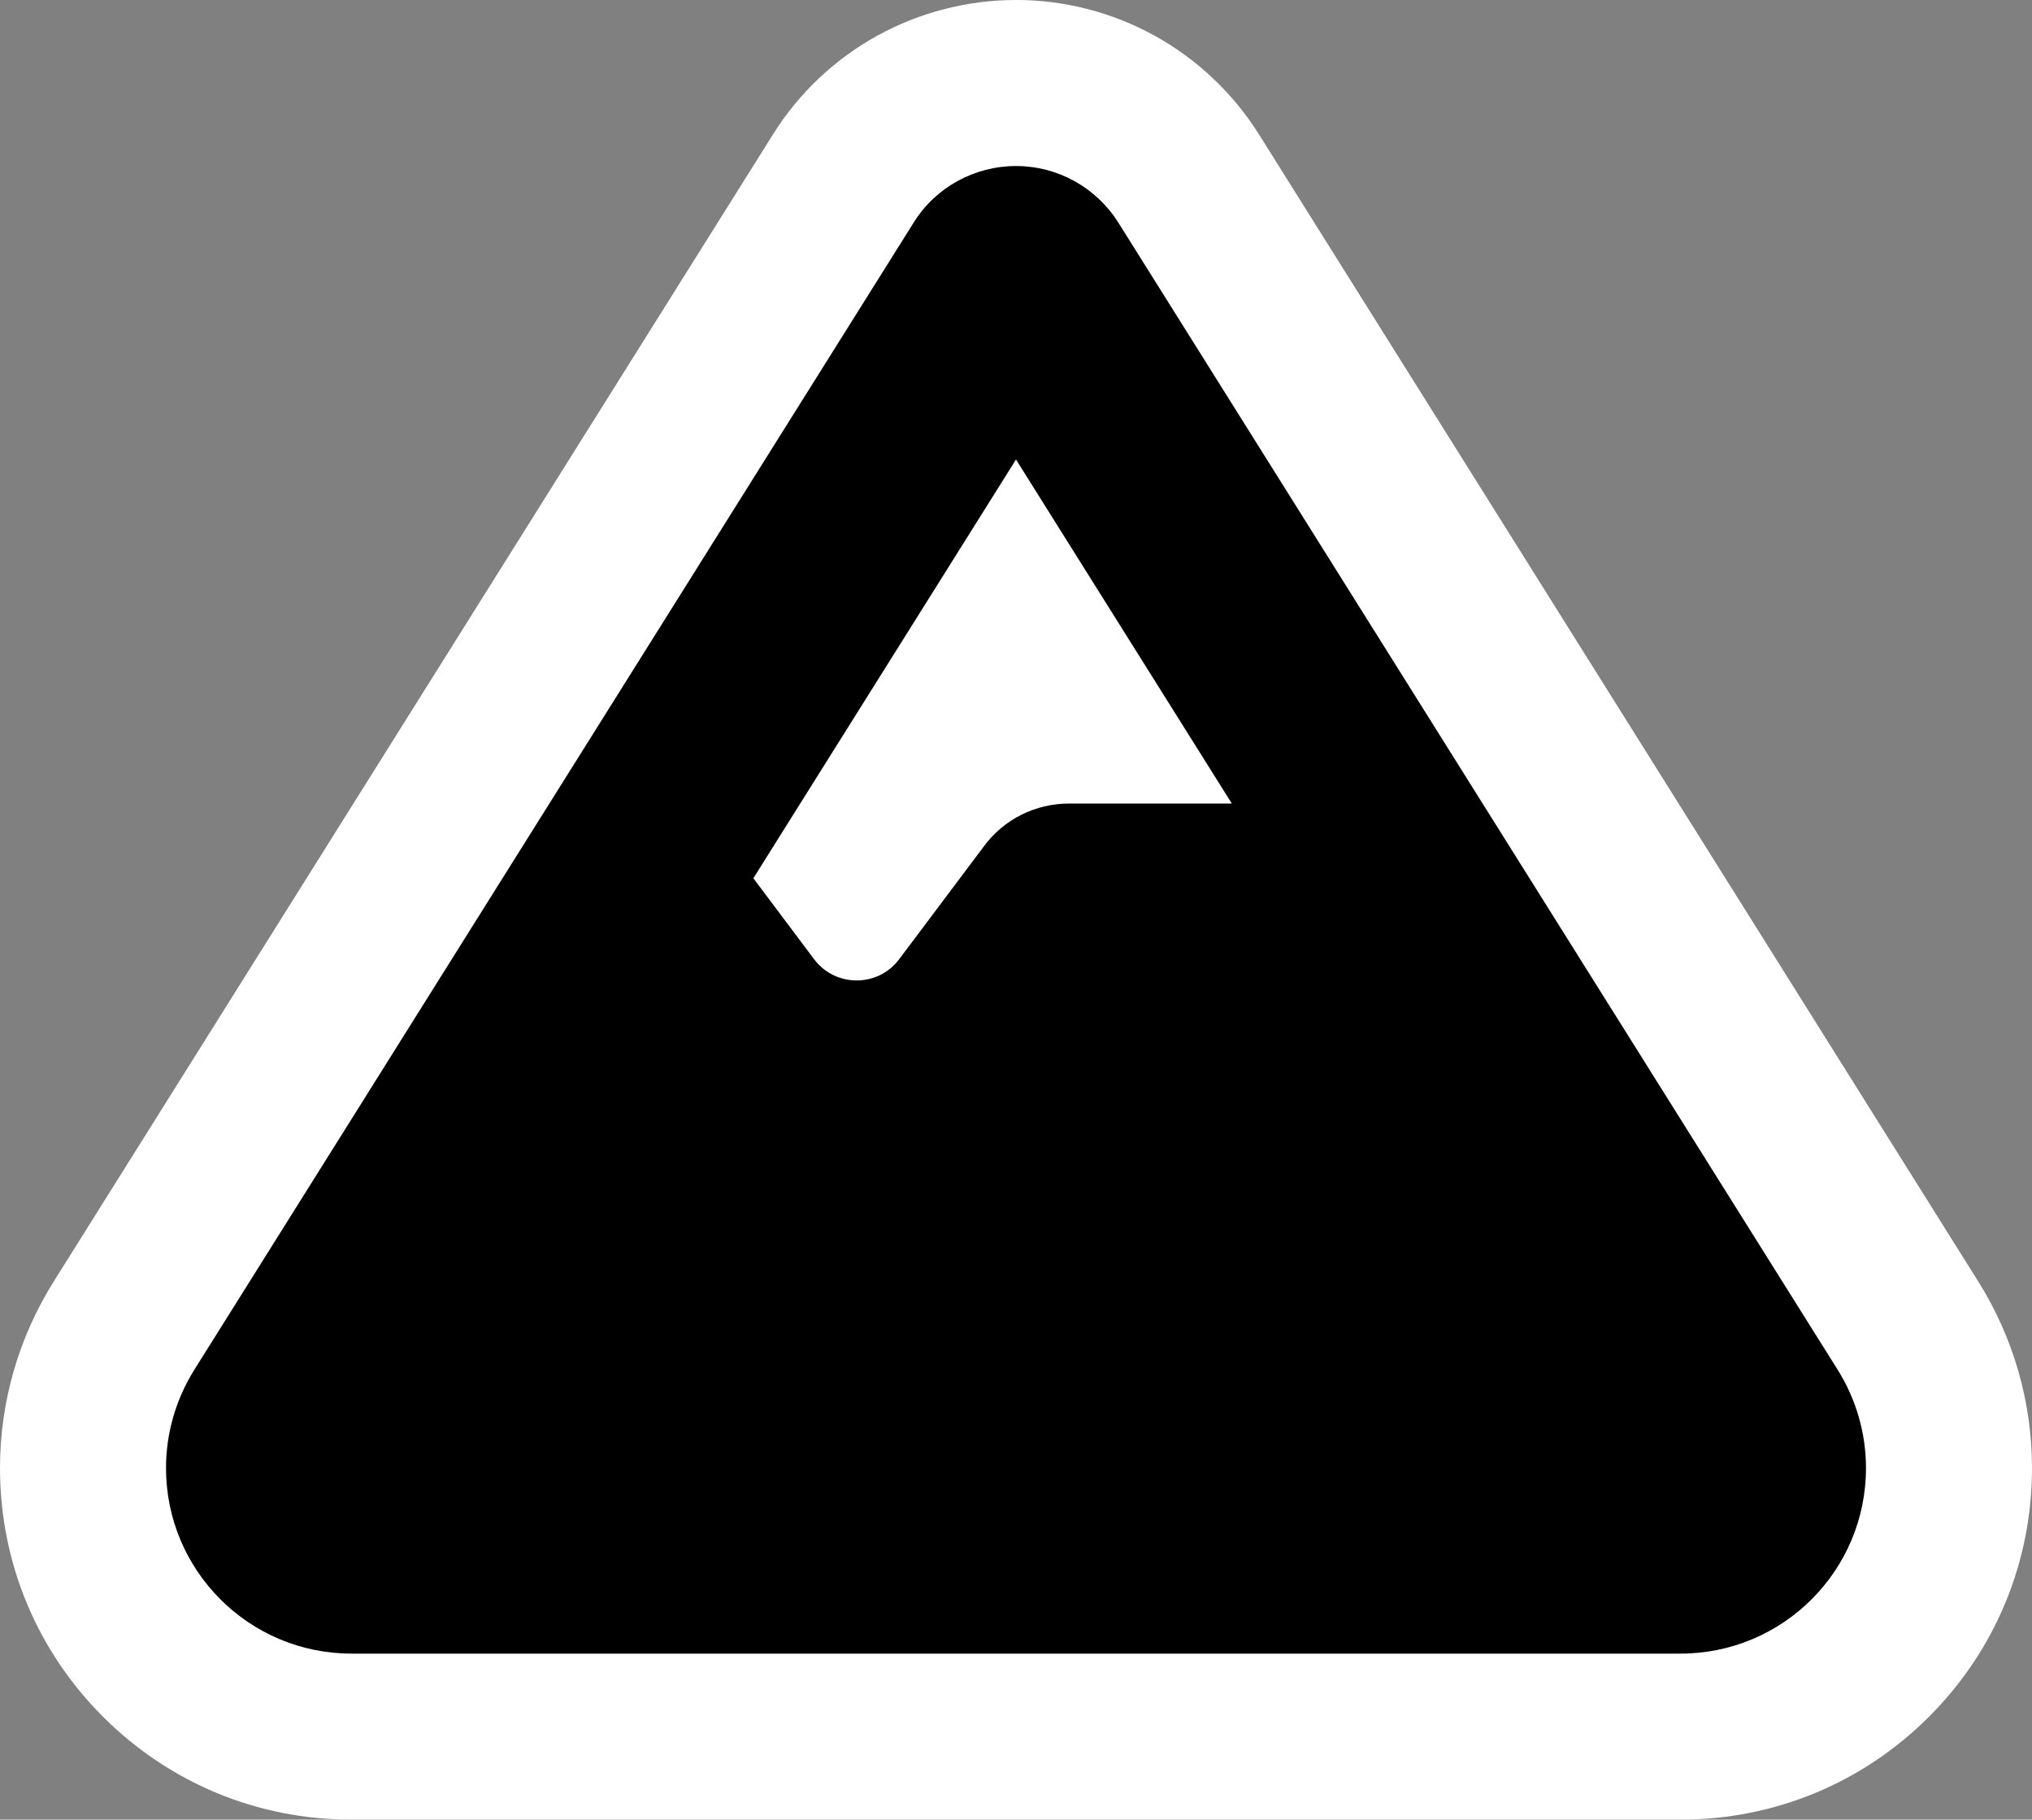 <?xml version="1.0" encoding="UTF-8"?><svg id="a" xmlns="http://www.w3.org/2000/svg" viewBox="0 0 612 548"><rect x="0" y="0" width="612" height="548" fill="#808080" stroke="none"/><defs><style>.b{fill:#fff;}</style></defs><path d="m105.9,523c-44.61,0-80.9-36.29-80.9-80.9,0-15.21,4.3-30.08,12.44-43.01L254.02,53.72c11.01-17.69,30.95-28.72,51.98-28.72s40.6,10.71,51.93,28.64l216.65,345.48c8.12,12.9,12.42,27.78,12.42,42.98,0,44.61-36.29,80.9-80.9,80.9H105.9Zm152.1-258.7l18.36-24.46c10.63-14.31,27.69-22.85,45.64-22.85h3.8l-19.8-31.56-48.8,77.79.8,1.07Z"/><path class="b" d="m306,50c12.5,0,24.1,6.4,30.8,17l216.6,345.4c5.6,8.9,8.6,19.2,8.6,29.7,0,30.9-25,55.9-55.9,55.9H105.9c-30.9,0-55.9-25-55.9-55.9,0-10.5,3-20.8,8.6-29.7L275.2,67c6.6-10.6,18.3-17,30.8-17m-48,245.27c4.8,0,9.6-2.12,12.8-6.38l25.6-34.1c6-8.1,15.5-12.8,25.6-12.8h49l-65-103.6-79.1,126.1,18.3,24.4c3.2,4.25,8,6.38,12.8,6.38M306,0c-14.56,0-28.98,3.71-41.73,10.72-12.84,7.07-23.71,17.35-31.45,29.74L16.24,385.84C5.62,402.75,0,422.2,0,442.1c0,28.3,11.01,54.9,31.01,74.89,20,20,46.59,31.01,74.89,31.01h400.2c28.3,0,54.9-11.01,74.89-31.01,20-20,31.01-46.59,31.01-74.89,0-19.9-5.62-39.35-16.24-56.26h0S379.16,40.44,379.16,40.44l-.05-.08-.05-.08c-7.78-12.3-18.61-22.52-31.33-29.54-12.74-7.03-27.17-10.75-41.73-10.75h0Z"/></svg>